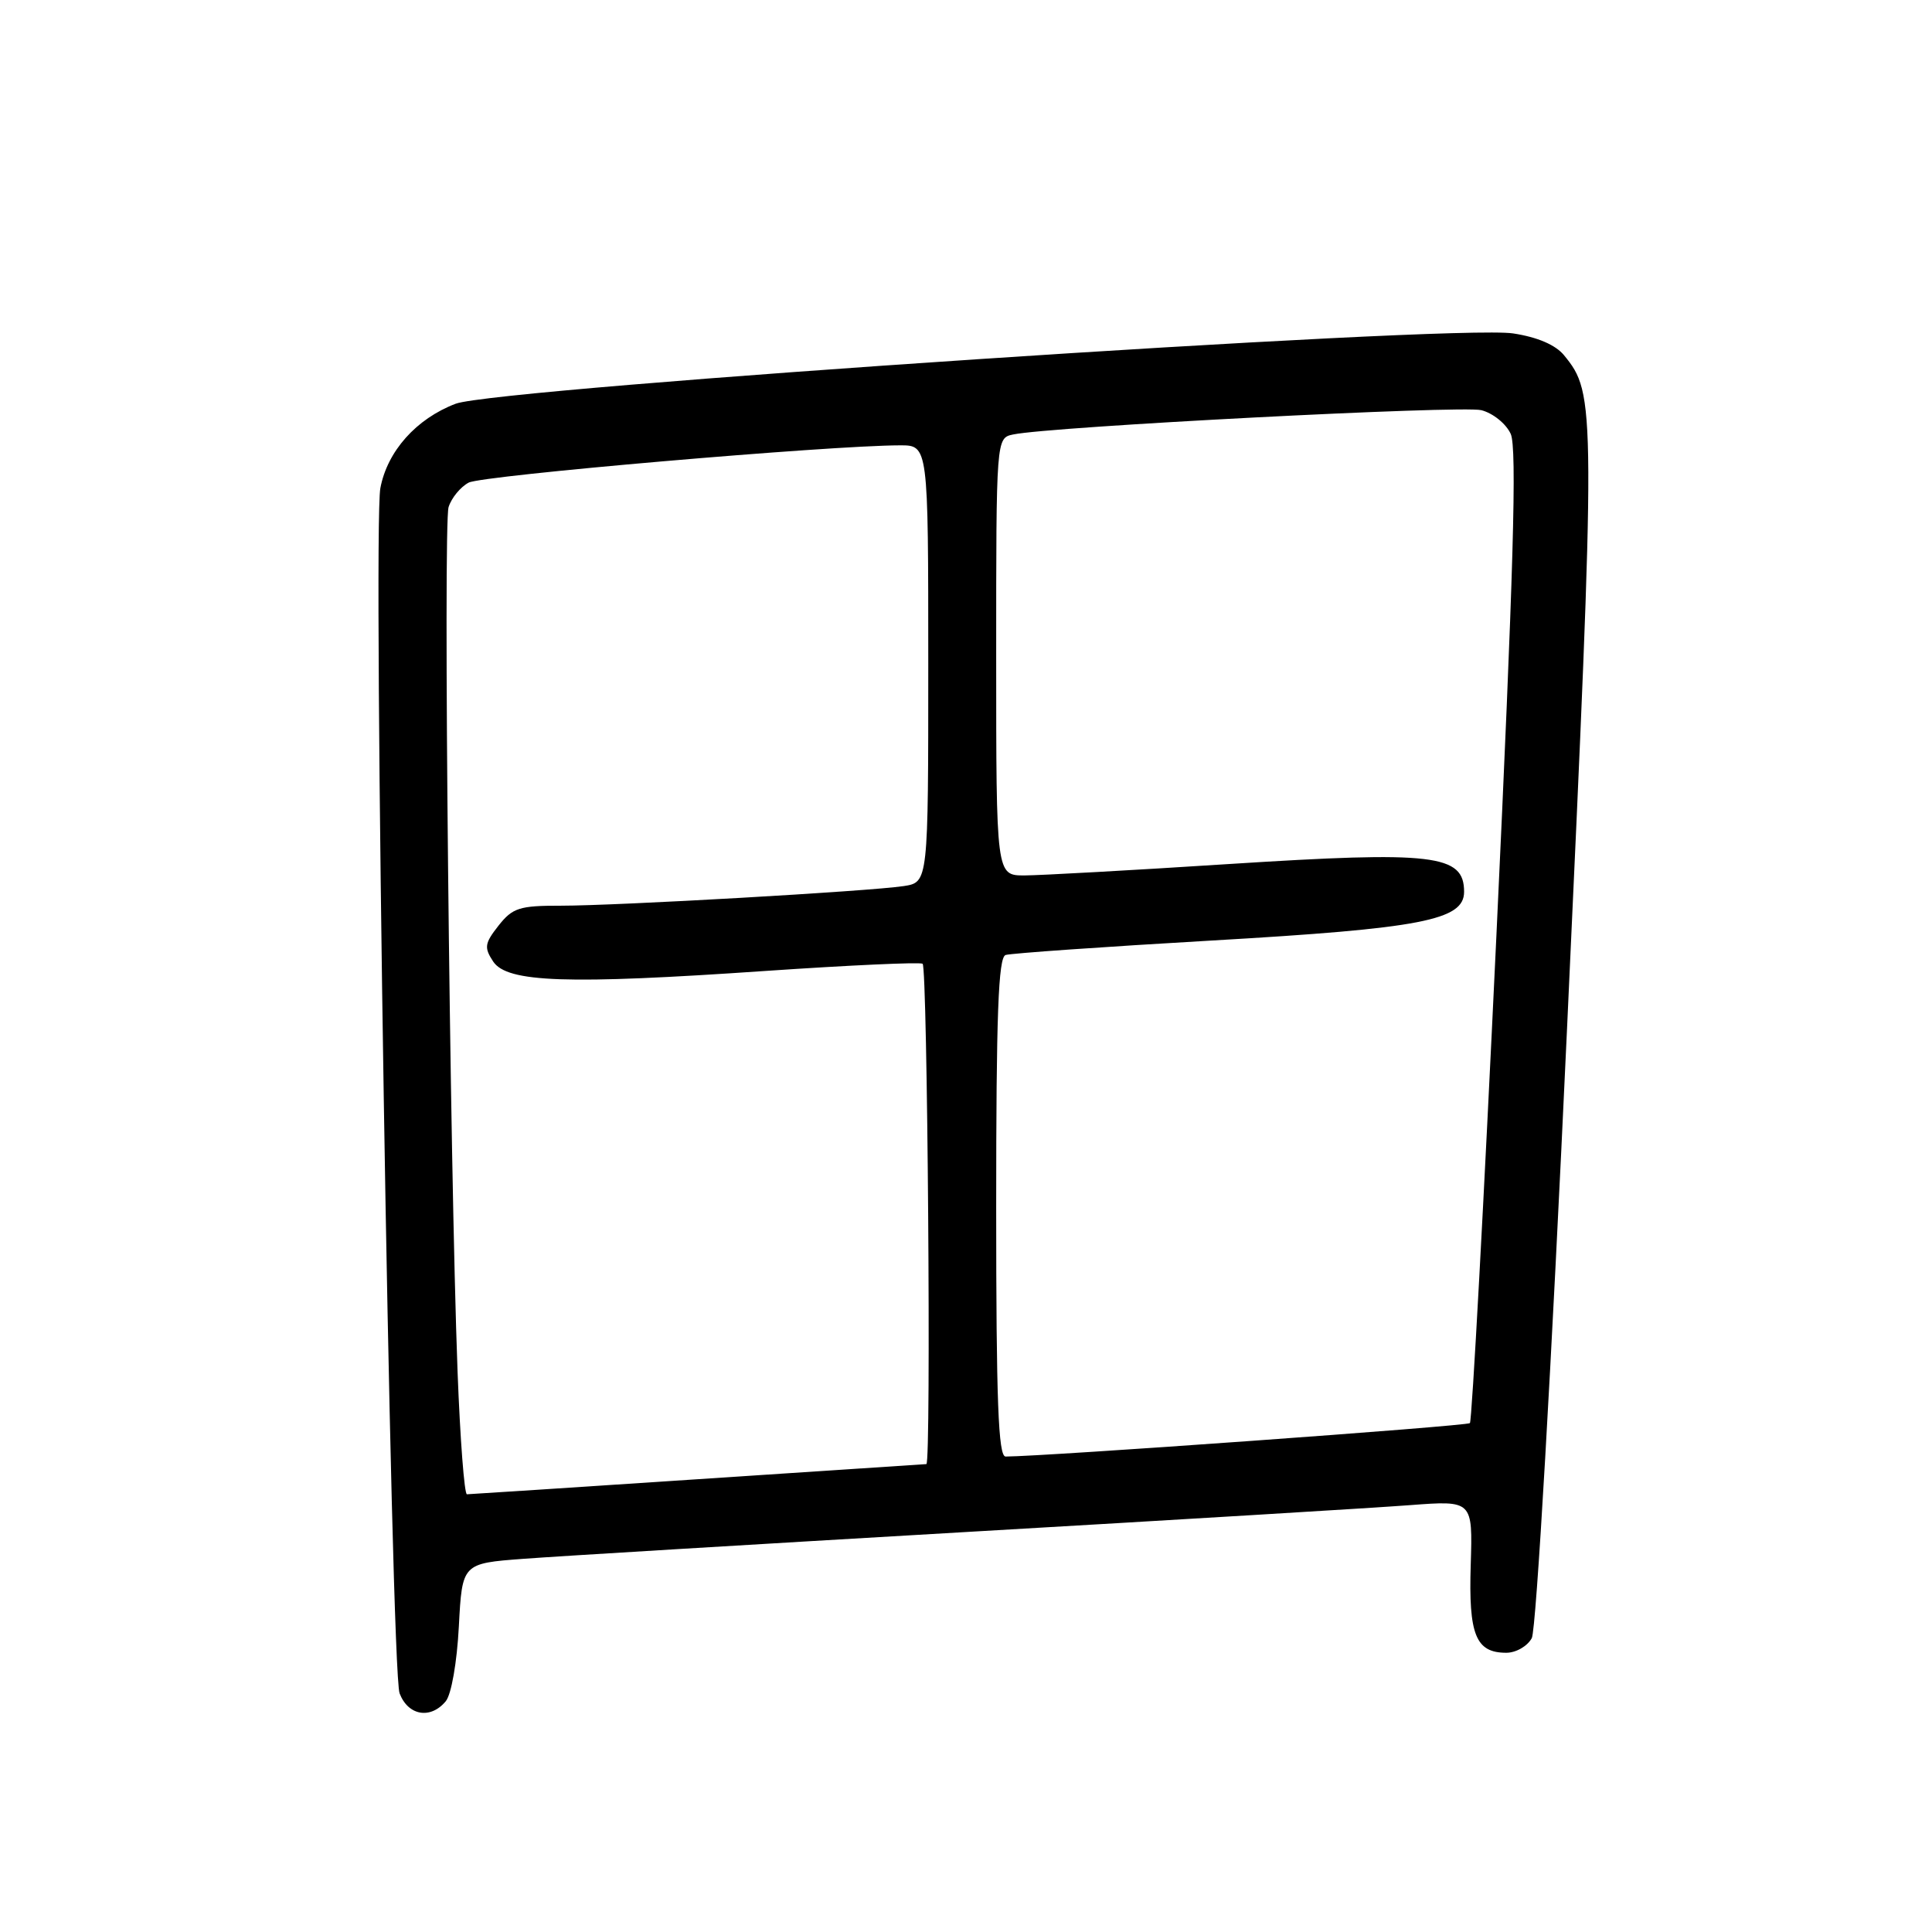 <?xml version="1.0" encoding="UTF-8" standalone="no"?>
<!DOCTYPE svg PUBLIC "-//W3C//DTD SVG 1.1//EN" "http://www.w3.org/Graphics/SVG/1.1/DTD/svg11.dtd" >
<svg xmlns="http://www.w3.org/2000/svg" xmlns:xlink="http://www.w3.org/1999/xlink" version="1.1" viewBox="0 0 256 256">
 <g >
 <path fill="currentColor"
d=" M 59.06 225.43 C 59.81 224.53 60.55 220.28 60.80 215.51 C 61.24 207.16 61.24 207.16 69.37 206.55 C 73.84 206.21 100.22 204.62 128.00 203.00 C 155.78 201.39 182.24 199.79 186.82 199.44 C 195.14 198.81 195.14 198.81 194.88 207.32 C 194.58 216.62 195.54 219.00 199.59 219.00 C 200.88 219.00 202.39 218.13 202.97 217.06 C 203.56 215.95 205.56 181.42 207.64 136.31 C 211.47 53.38 211.46 52.23 207.24 47.07 C 206.12 45.70 203.72 44.67 200.50 44.18 C 192.57 42.97 65.87 51.40 60.37 53.50 C 55.15 55.49 51.32 59.79 50.40 64.68 C 49.37 70.18 51.78 221.30 52.95 224.38 C 54.08 227.34 57.05 227.85 59.06 225.43 Z  M 60.63 181.75 C 59.59 153.99 58.71 69.50 59.44 67.19 C 59.82 65.98 61.02 64.52 62.10 63.95 C 63.86 63.00 109.91 59.02 119.25 59.01 C 123.00 59.00 123.00 59.00 123.00 87.95 C 123.00 116.91 123.00 116.91 119.75 117.41 C 115.21 118.10 81.80 120.01 74.32 120.01 C 68.82 120.00 67.92 120.29 66.05 122.66 C 64.21 125.00 64.13 125.56 65.35 127.41 C 67.20 130.19 75.11 130.47 101.50 128.65 C 112.50 127.90 121.84 127.47 122.25 127.70 C 122.90 128.06 123.40 193.99 122.75 194.00 C 122.61 194.01 109.00 194.90 92.50 196.00 C 76.00 197.10 62.22 197.99 61.87 198.00 C 61.53 198.00 60.97 190.69 60.63 181.75 Z  M 132.00 159.97 C 132.00 134.42 132.28 126.85 133.25 126.54 C 133.94 126.32 146.27 125.45 160.65 124.62 C 188.34 123.02 194.00 121.93 194.00 118.17 C 194.00 113.22 190.03 112.75 162.82 114.49 C 149.99 115.32 137.81 115.99 135.75 116.00 C 132.00 116.00 132.00 116.00 132.00 87.02 C 132.00 58.04 132.00 58.04 134.25 57.57 C 139.24 56.52 193.69 53.70 196.28 54.35 C 197.82 54.74 199.57 56.15 200.18 57.50 C 201.02 59.34 200.55 75.73 198.28 124.00 C 196.62 159.24 195.04 188.29 194.77 188.57 C 194.38 188.96 138.48 192.98 133.25 193.00 C 132.28 193.00 132.00 185.73 132.00 159.97 Z "/>
</g>
</svg>